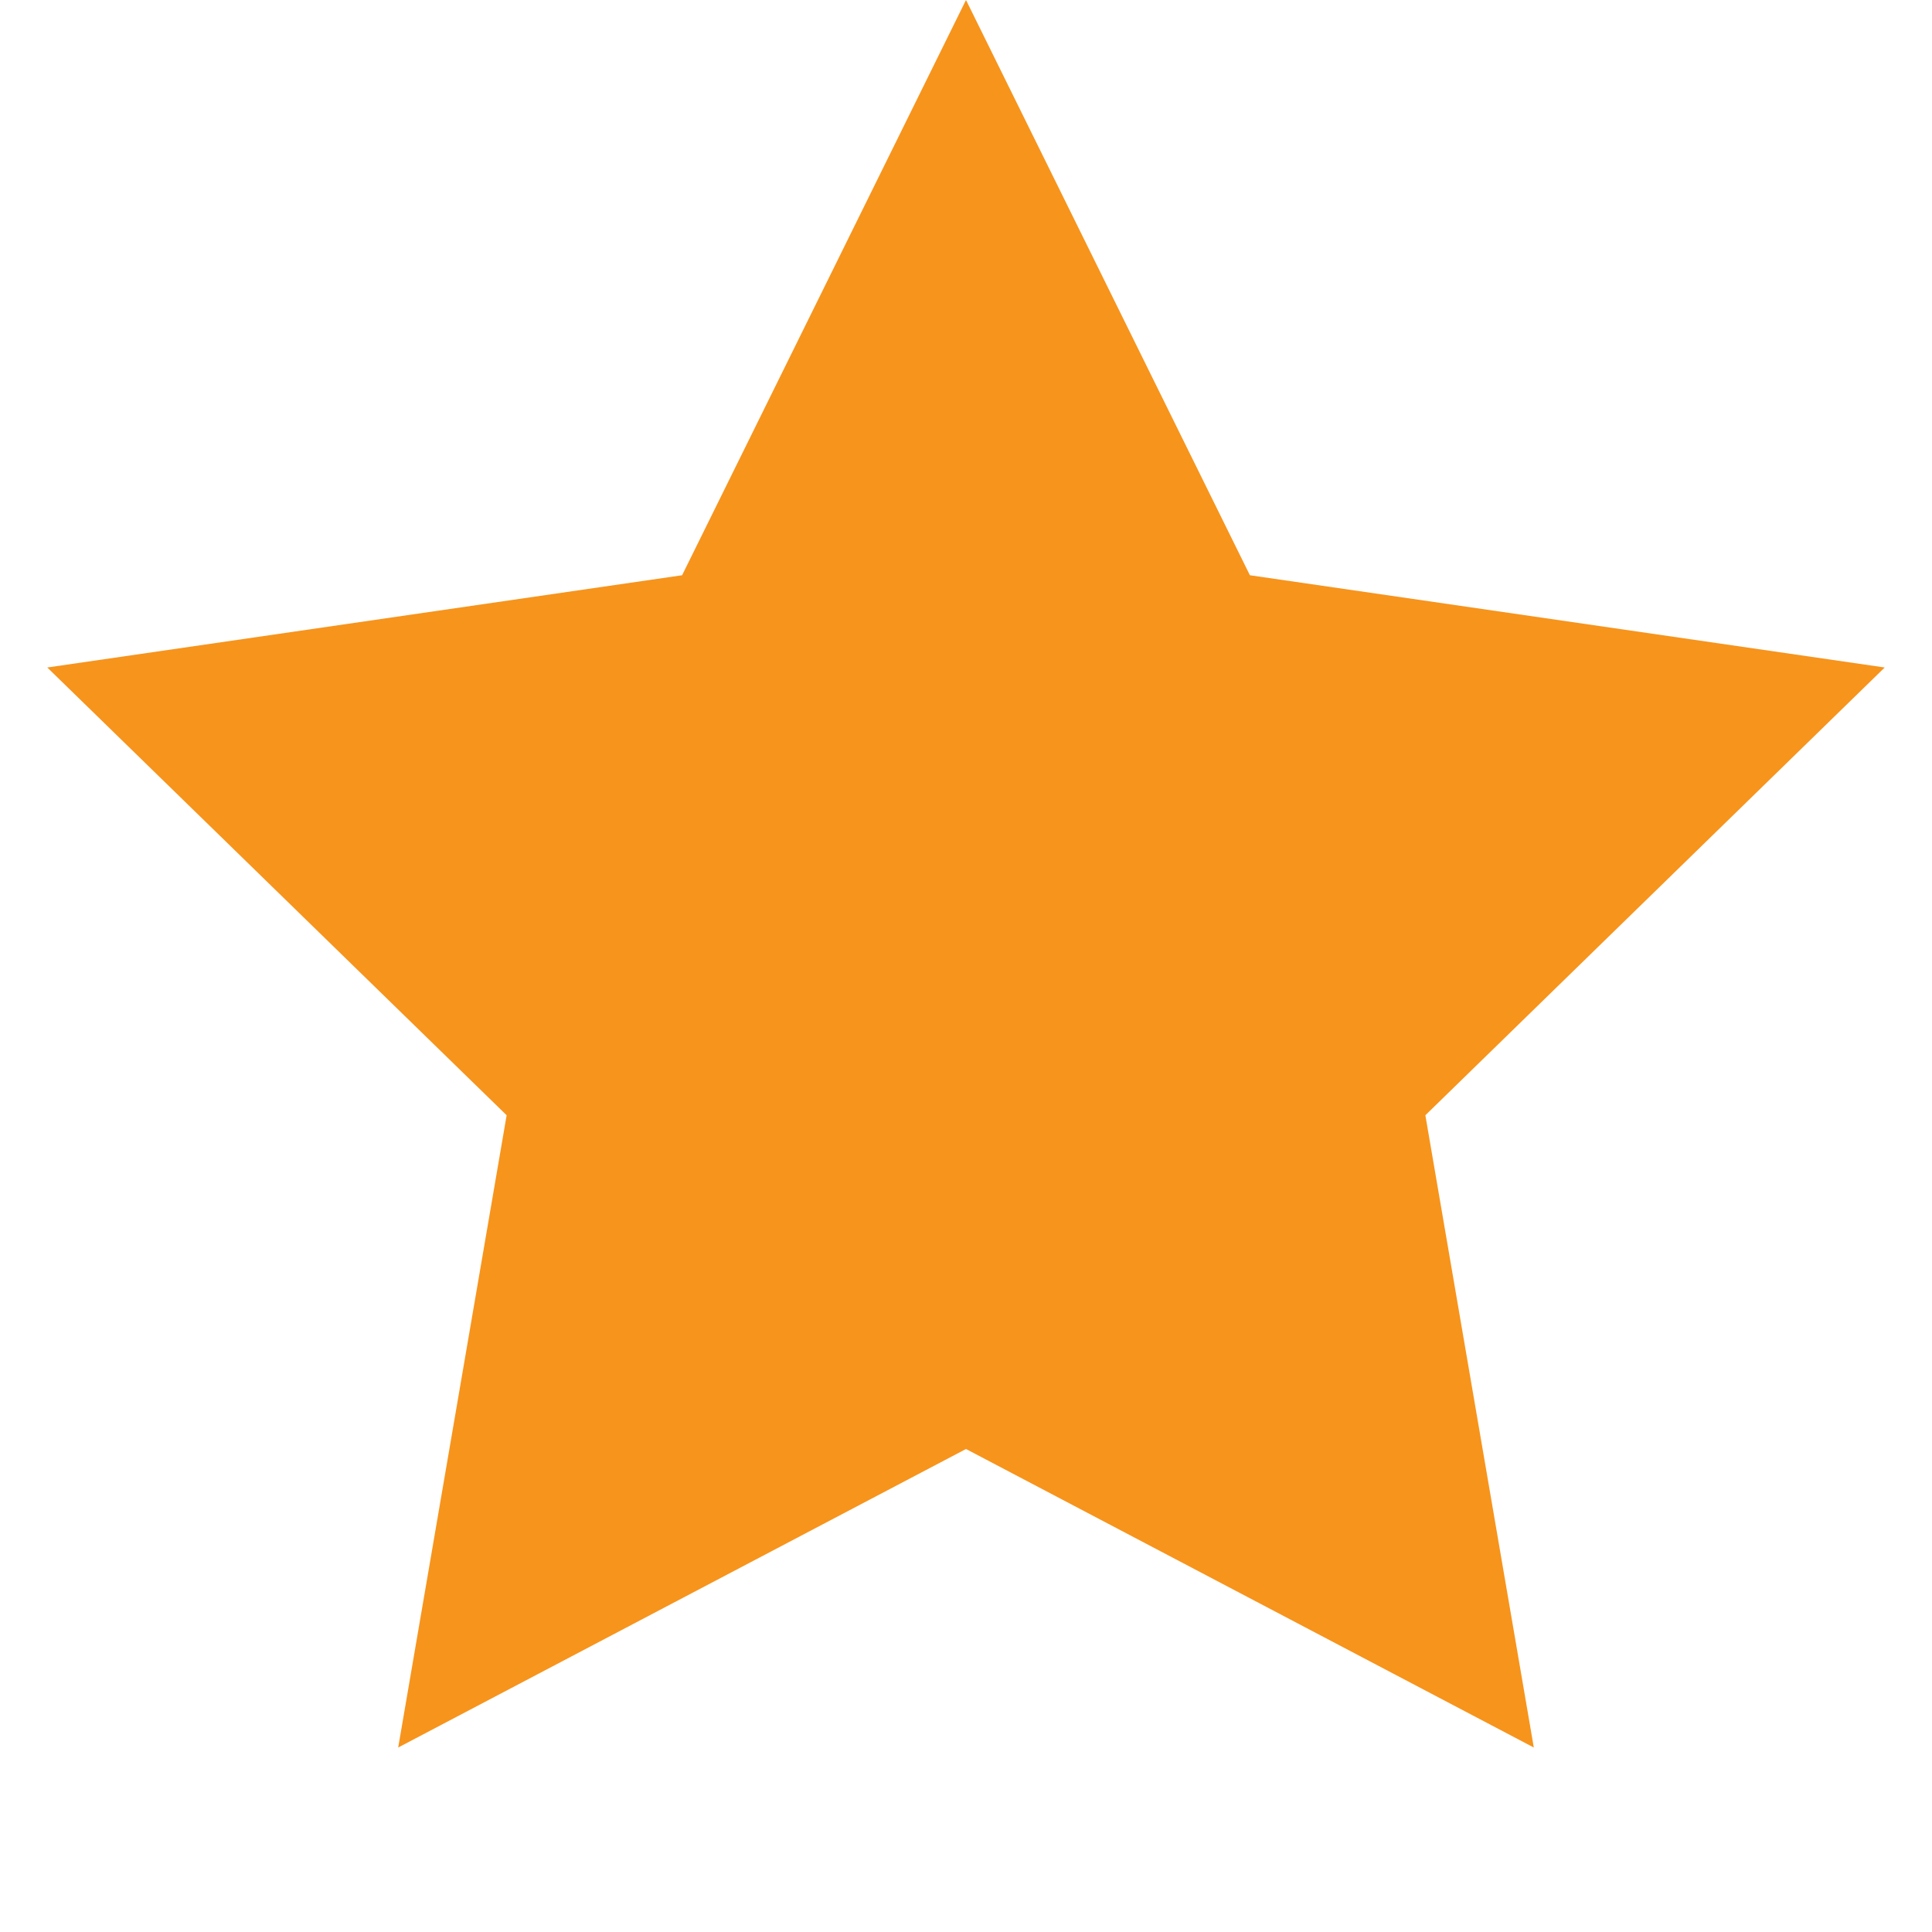<!-- an orange rating star -->

<svg xmlns="http://www.w3.org/2000/svg" height="200" width="200">
    <polygon points="100, 0,
                     129.389, 59.549,
                     195.106, 69.098,
                     147.553, 115.451,
                     158.779, 180.902,
                     100, 150,
                     41.221, 180.902,
                     52.447, 115.451,
                     4.894, 69.098,
                     70.611, 59.549"
             fill="#f7941c"/>
</svg>
